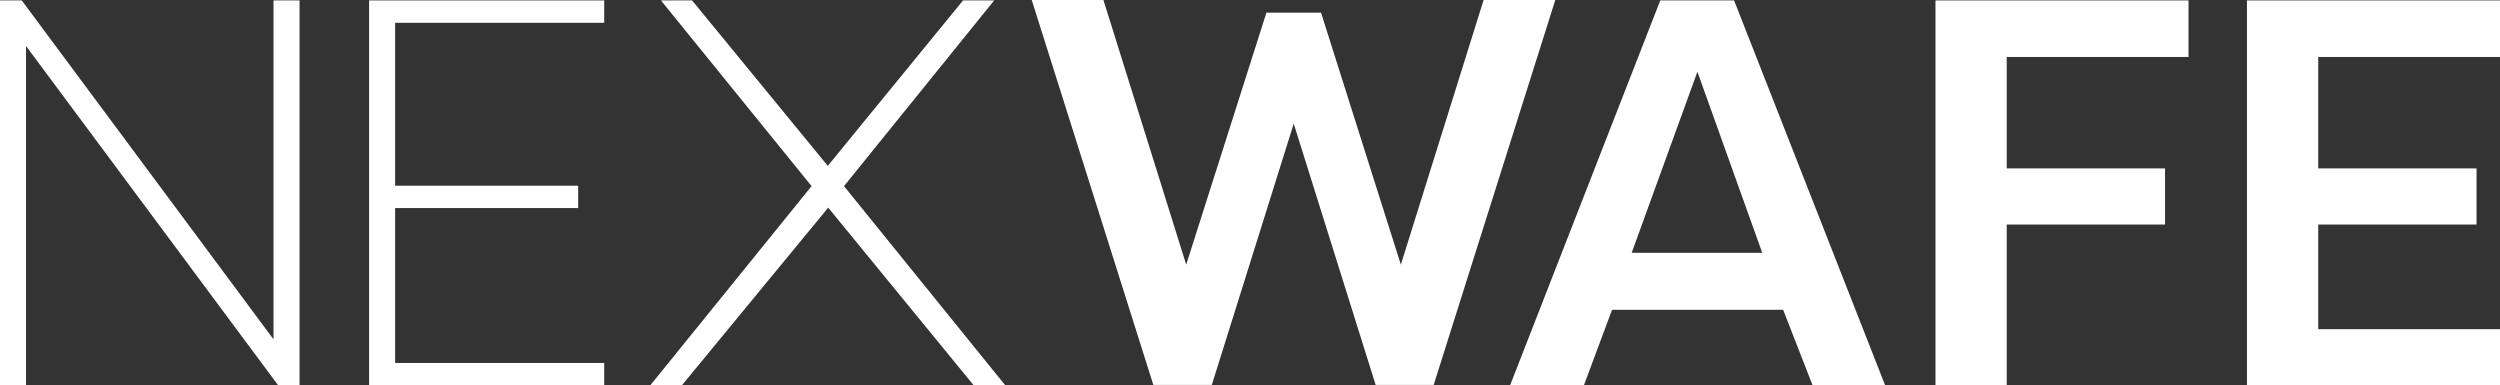 <svg width="266" height="41" viewBox="0 0 266 41" fill="none" xmlns="http://www.w3.org/2000/svg">
<rect x="0" y="0" width="266" height="41" fill="#333333" stroke="none"/>
<g clip-path="url(#clip0_754_3430)">
<path d="M29.102 0.045V36.105L2.315 0.045H0V41H2.769V4.895L29.601 41H31.871V0.045H29.102Z" fill="white"/>
<path d="M39.272 0.045V41H64.287V38.62H42.041V22.139H61.518V19.759H42.041V2.425H64.287V0.045H39.272Z" fill="white"/>
<path d="M102.468 0.045L88.076 17.648L73.639 0.045H70.325L86.351 19.804L69.189 41H72.549L88.121 22.094L103.603 41H106.962L89.801 19.804L105.782 0.045H102.468Z" fill="white"/>
<path d="M157.856 0L149.049 28.157L140.559 1.347H134.747L126.212 28.157L117.405 0H109.777L122.716 40.955H128.936L137.653 13.158L146.37 40.955H152.544L165.483 0H157.856Z" fill="white"/>
<path d="M180.603 7.634L187.503 26.899H173.611L180.603 7.634ZM176.653 0.045L160.672 41H168.526L171.523 32.962H189.728L192.861 41H200.579L184.507 0.045H176.653Z" fill="white"/>
<path d="M205.936 0.045V41H213.517V23.89H230.361V17.918H213.517V6.062H232.858V0.045H205.936Z" fill="white"/>
<path d="M239.078 0.045V41H266V35.027H246.66V23.89H263.503V17.918H246.66V6.062H266V0.045H239.078Z" fill="white"/>
</g>
<defs>
<clipPath id="clip0_754_3430">
<rect width="266" height="41" fill="white"/>
</clipPath>
</defs>
</svg>
